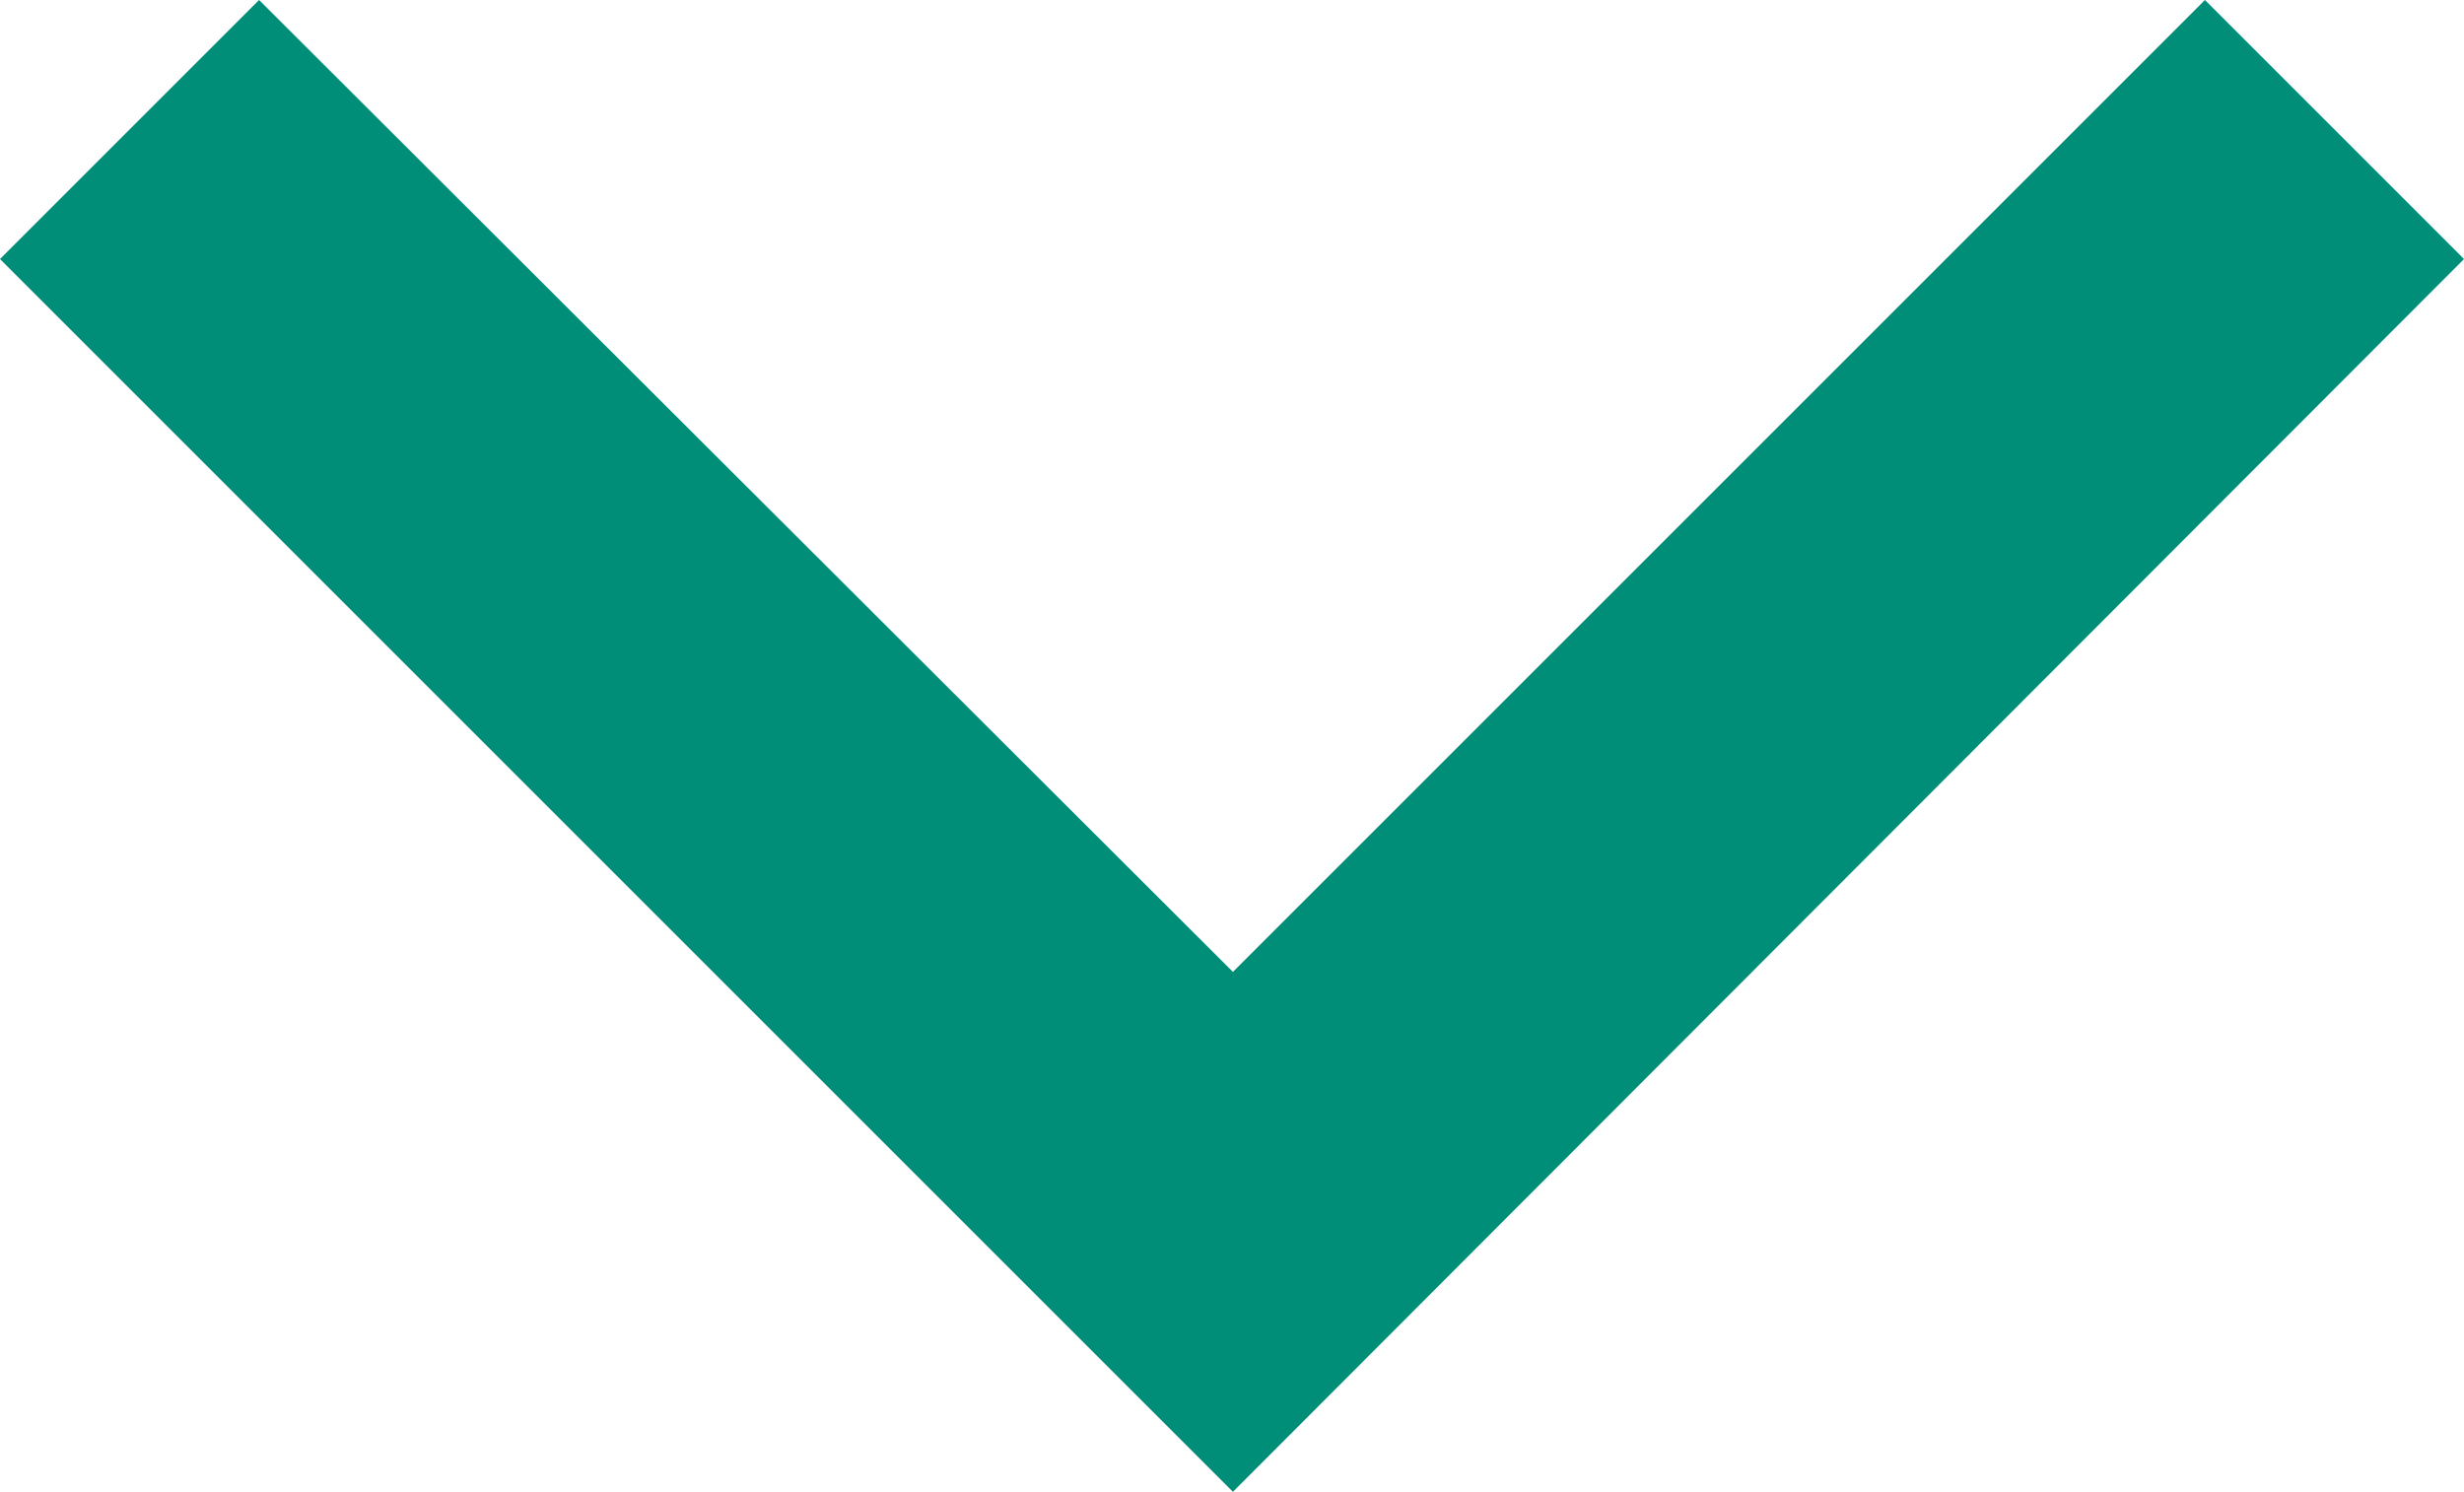 <svg xmlns="http://www.w3.org/2000/svg" viewBox="0 0 13.41 8.12"><defs><style>.cls-1{fill:#008e79;}</style></defs><title>chevron-down</title><g id="Layer_2" data-name="Layer 2"><g id="Layer_1-2" data-name="Layer 1"><polygon class="cls-1" points="6.71 8.12 0 1.41 1.41 0 6.71 5.29 12 0 13.41 1.41 6.71 8.12"/></g></g></svg>